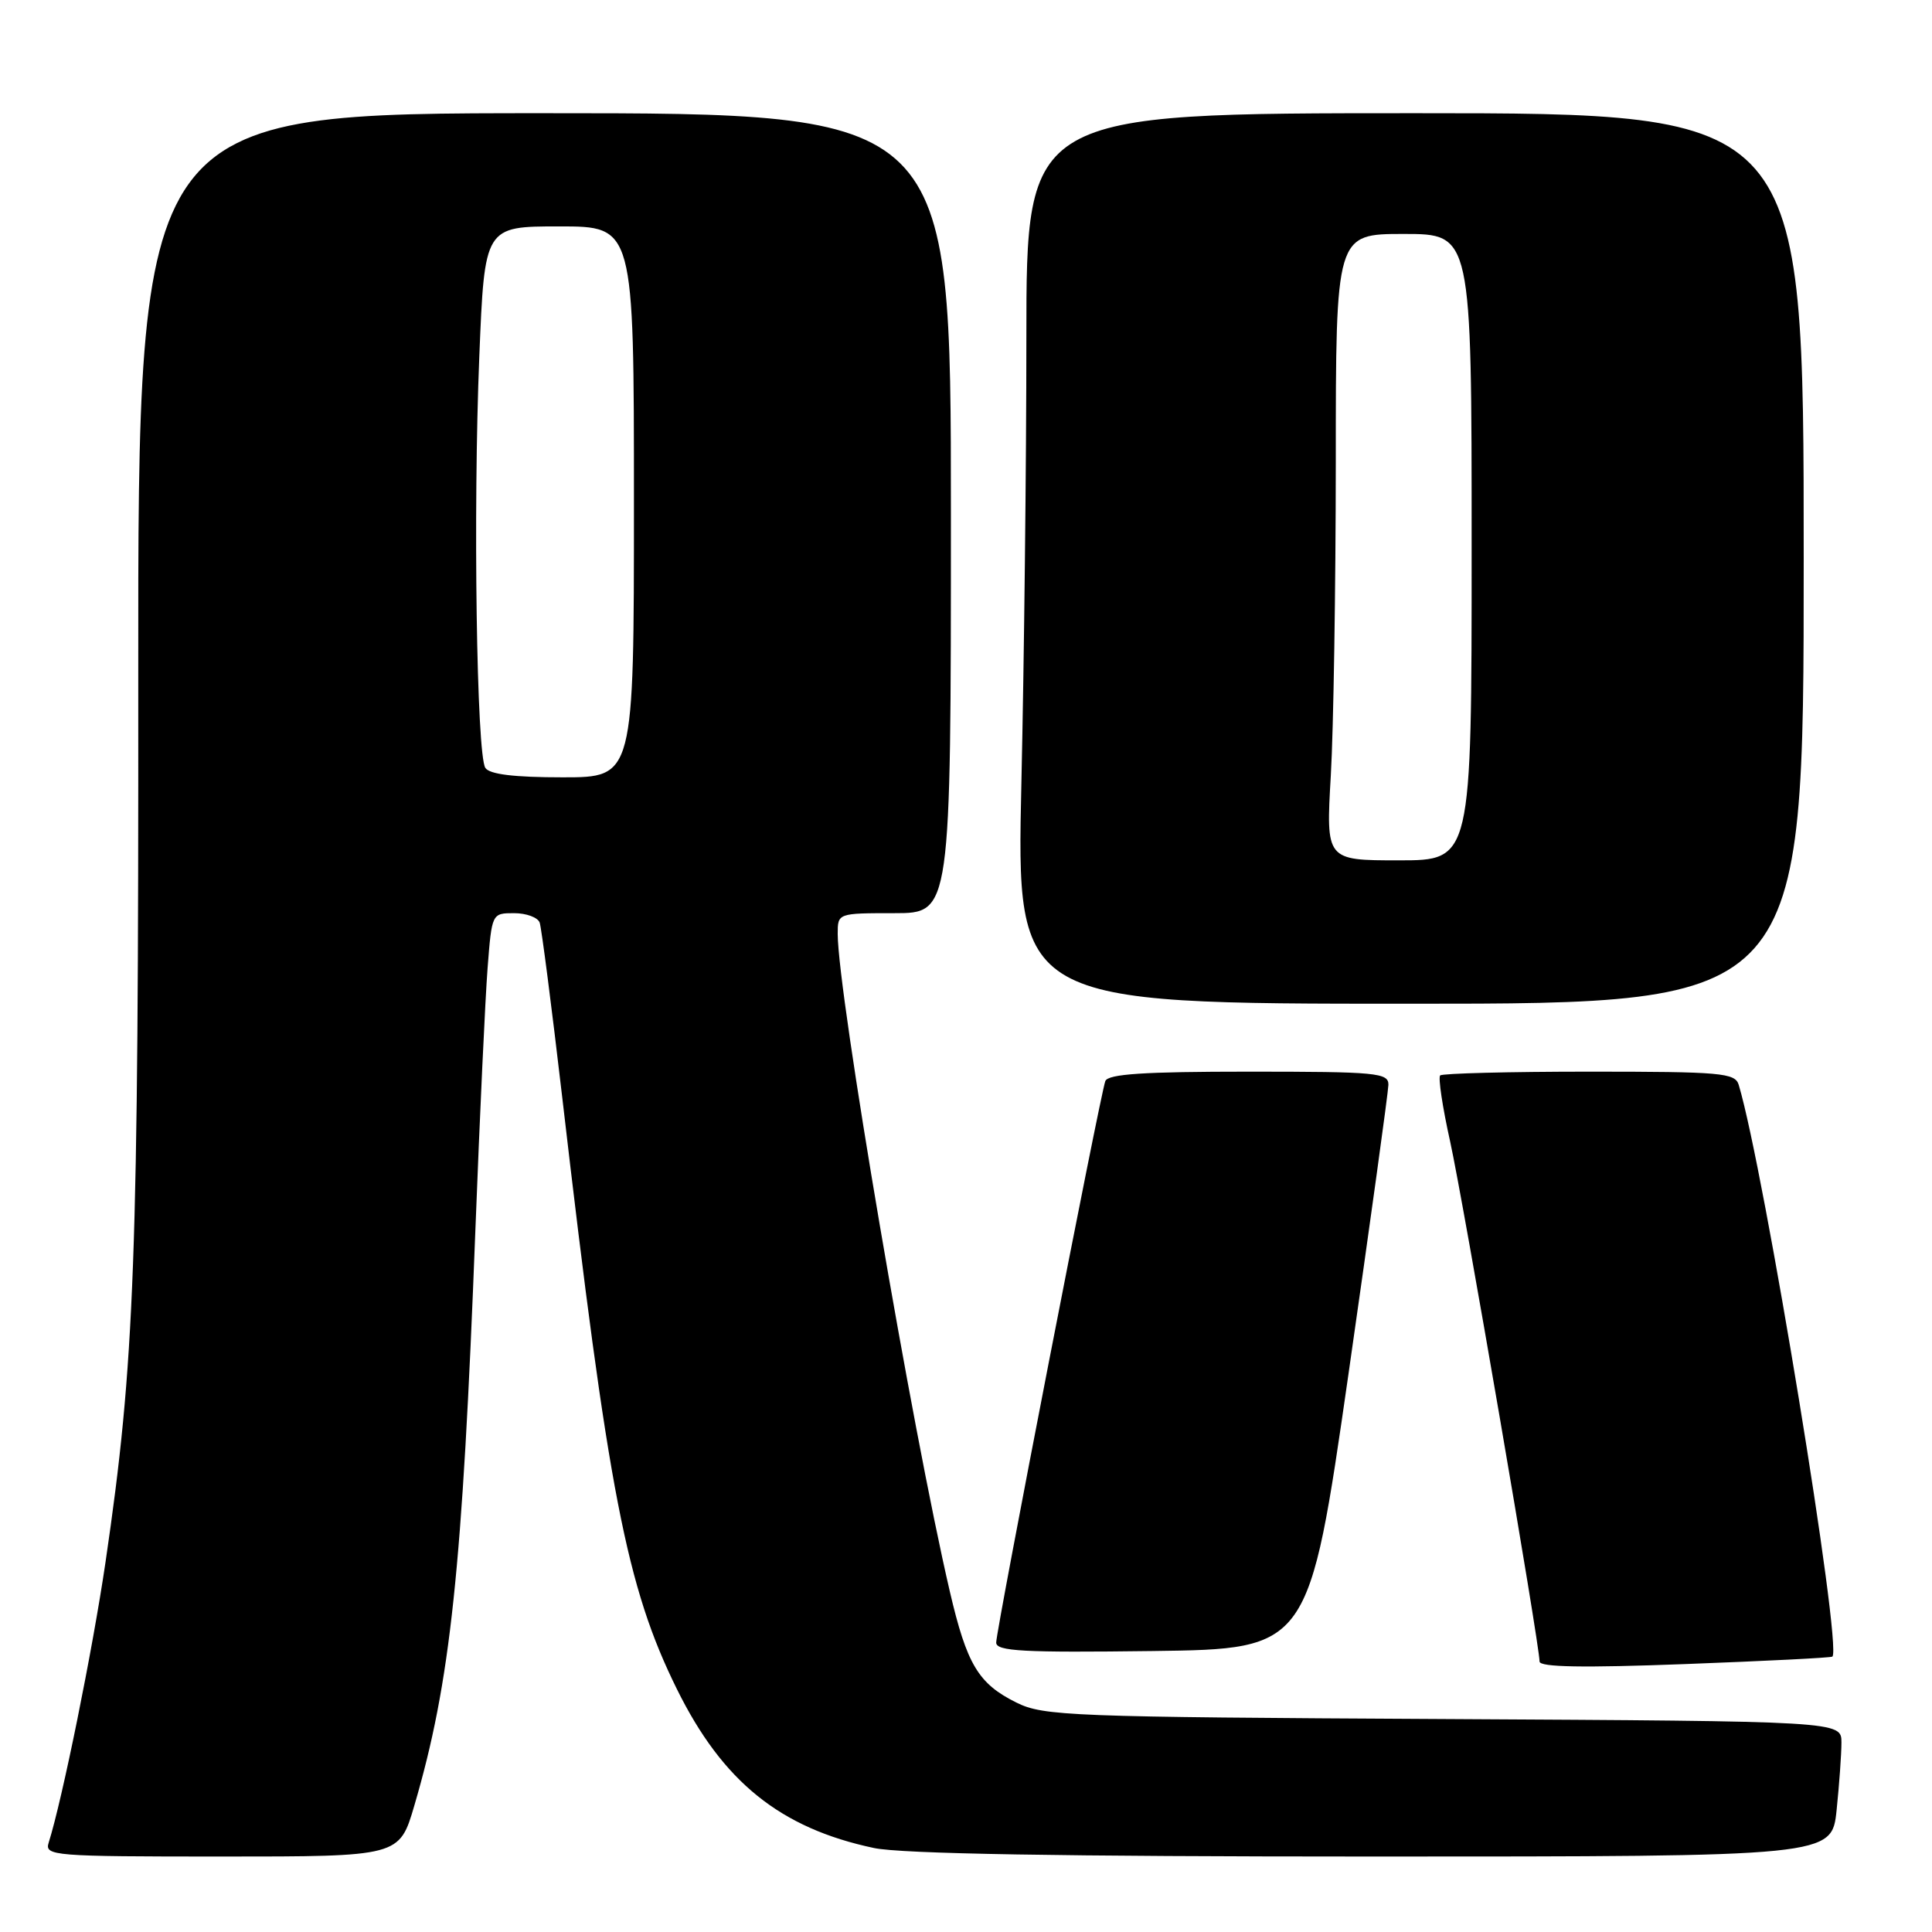 <?xml version="1.0" encoding="UTF-8" standalone="no"?>
<!DOCTYPE svg PUBLIC "-//W3C//DTD SVG 1.1//EN" "http://www.w3.org/Graphics/SVG/1.1/DTD/svg11.dtd" >
<svg xmlns="http://www.w3.org/2000/svg" xmlns:xlink="http://www.w3.org/1999/xlink" version="1.1" viewBox="0 0 256 256">
 <g >
 <path fill="currentColor"
d=" M 54.90 239.25 C 59.69 222.95 61.27 208.07 62.99 163.00 C 63.57 147.88 64.30 132.24 64.61 128.25 C 65.17 121.02 65.18 121.00 68.12 121.00 C 69.74 121.00 71.26 121.56 71.51 122.25 C 71.75 122.94 73.10 133.40 74.51 145.50 C 80.58 197.72 83.02 210.31 89.69 223.81 C 95.75 236.08 103.37 242.24 115.80 244.87 C 119.39 245.64 140.66 246.00 181.91 246.00 C 242.72 246.00 242.72 246.00 243.36 239.85 C 243.71 236.47 244.00 232.44 244.00 230.89 C 244.00 228.07 244.00 228.07 191.25 227.78 C 141.76 227.52 138.26 227.38 134.68 225.60 C 129.63 223.10 128.11 220.55 125.85 210.85 C 120.84 189.33 111.02 131.70 111.00 123.75 C 111.00 121.00 111.00 121.00 118.50 121.00 C 126.00 121.00 126.00 121.00 126.00 68.00 C 126.00 15.00 126.00 15.00 72.14 15.00 C 18.28 15.00 18.28 15.00 18.32 89.75 C 18.36 167.24 17.87 180.47 13.98 207.00 C 12.26 218.70 8.25 238.48 6.45 244.16 C 5.89 245.91 7.02 246.00 29.39 246.00 C 52.92 246.00 52.92 246.00 54.90 239.25 Z  M 242.80 219.51 C 244.14 218.29 233.77 155.01 230.39 143.75 C 229.91 142.16 228.08 142.00 210.60 142.00 C 200.00 142.00 191.11 142.23 190.83 142.50 C 190.55 142.78 191.14 146.72 192.15 151.25 C 193.88 159.12 204.00 217.92 204.00 220.16 C 204.00 220.91 209.77 221.01 223.25 220.50 C 233.84 220.10 242.63 219.66 242.80 219.51 Z  M 178.69 182.00 C 181.57 161.93 183.95 144.71 183.97 143.75 C 184.00 142.15 182.46 142.00 165.47 142.00 C 151.56 142.00 146.82 142.31 146.46 143.25 C 145.79 145.01 132.00 215.96 132.00 217.65 C 132.00 218.80 135.58 218.99 152.72 218.77 C 173.44 218.50 173.44 218.50 178.69 182.00 Z  M 239.00 74.00 C 239.00 15.00 239.00 15.00 187.50 15.00 C 136.00 15.00 136.00 15.00 136.00 44.75 C 136.00 61.11 135.70 87.66 135.34 103.75 C 134.68 133.00 134.68 133.00 186.84 133.00 C 239.00 133.00 239.00 133.00 239.00 74.00 Z  M 64.31 101.75 C 63.15 99.97 62.68 67.57 63.51 47.25 C 64.21 30.00 64.21 30.00 74.11 30.00 C 84.00 30.00 84.00 30.00 84.00 66.50 C 84.00 103.00 84.00 103.00 74.56 103.00 C 68.10 103.00 64.86 102.60 64.31 101.75 Z  M 176.34 102.75 C 176.70 96.56 176.99 77.89 177.00 61.25 C 177.00 31.00 177.00 31.00 186.00 31.00 C 195.00 31.00 195.00 31.00 195.00 72.50 C 195.00 114.00 195.00 114.00 185.35 114.00 C 175.69 114.00 175.69 114.00 176.34 102.75 Z "/>
</g>
</svg>
